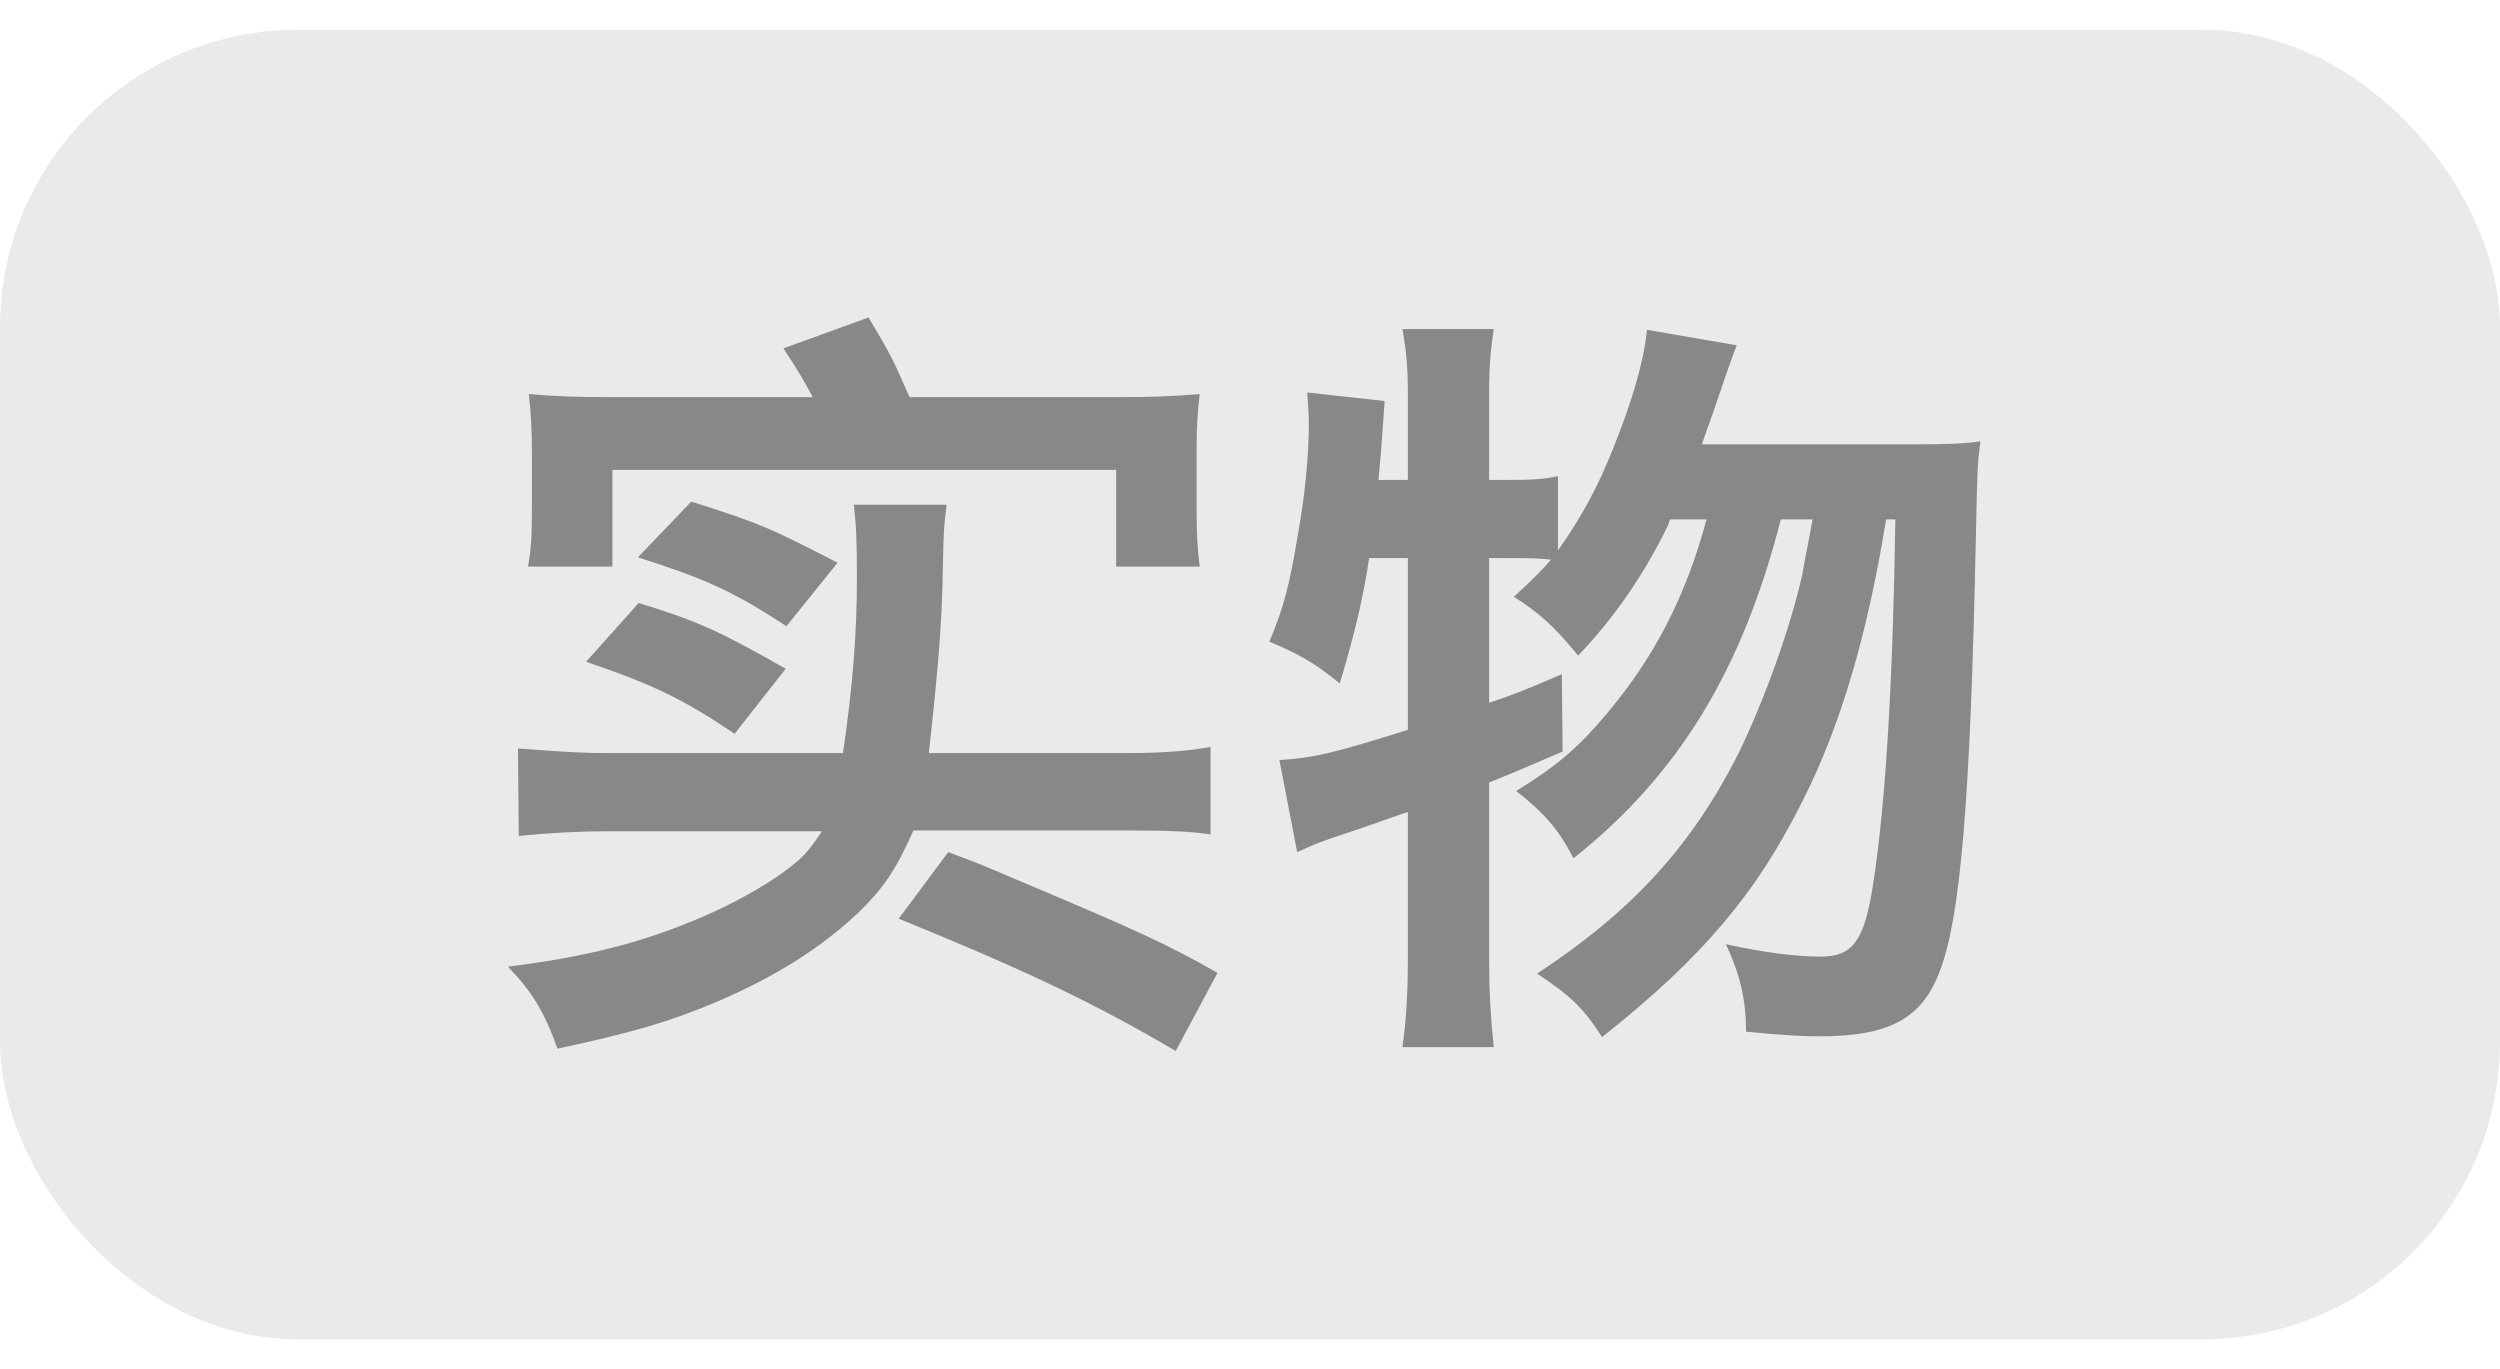 <svg width="42" height="23" viewBox="0 0 42 23" fill="none" xmlns="http://www.w3.org/2000/svg">
<rect y="0.5" width="42" height="22" rx="5" fill="#EAEAEA"/>
<path d="M10.314 6.672C9.651 6.672 9.339 6.659 8.884 6.62C8.923 6.971 8.936 7.218 8.936 7.595V8.557C8.936 9.012 8.923 9.22 8.871 9.519H10.288V7.894H18.751V9.519H20.155C20.116 9.207 20.103 8.973 20.103 8.557V7.569C20.103 7.192 20.116 6.958 20.155 6.62C19.674 6.659 19.375 6.672 18.712 6.672H15.28C14.994 6.022 14.981 5.983 14.591 5.333L13.161 5.853C13.421 6.243 13.499 6.386 13.655 6.672H10.314ZM13.2 11.235C12.082 10.598 11.705 10.429 10.73 10.13L9.846 11.118C10.99 11.508 11.471 11.742 12.342 12.327L13.2 11.235ZM15.098 15.434C17.178 16.279 18.361 16.838 19.752 17.657L20.454 16.344C19.635 15.876 19.102 15.629 17.061 14.771C16.489 14.524 16.385 14.485 15.93 14.316L15.098 15.434ZM8.715 14.043C9.248 13.991 9.742 13.965 10.236 13.965H13.811C13.616 14.251 13.512 14.381 13.343 14.511C13.005 14.797 12.42 15.135 11.822 15.395C10.795 15.837 9.872 16.071 8.533 16.24C8.936 16.656 9.144 16.994 9.365 17.618C10.626 17.345 11.224 17.176 12.056 16.825C13.018 16.409 13.772 15.941 14.409 15.343C14.838 14.927 15.046 14.628 15.345 13.952H18.855C19.622 13.952 19.973 13.965 20.337 14.017V12.548C19.921 12.626 19.466 12.652 18.842 12.652H15.605C15.774 11.105 15.826 10.429 15.839 9.571C15.852 8.999 15.852 8.869 15.904 8.479H14.344C14.383 8.804 14.396 9.077 14.396 9.701C14.396 10.624 14.331 11.495 14.162 12.652H10.236C9.82 12.652 9.547 12.639 8.702 12.574L8.715 14.043ZM14.071 9.454C12.914 8.856 12.758 8.791 11.614 8.427L10.717 9.363C11.861 9.727 12.316 9.935 13.213 10.52L14.071 9.454ZM28.67 8.726C28.319 10.026 27.799 11.027 27.006 11.976C26.525 12.548 26.187 12.847 25.472 13.289C25.953 13.666 26.187 13.939 26.434 14.42C28.202 13.016 29.268 11.261 29.918 8.726H30.451C30.36 9.233 30.295 9.532 30.282 9.636C30.074 10.572 29.632 11.781 29.203 12.665C28.41 14.225 27.422 15.304 25.823 16.357C26.395 16.734 26.616 16.955 26.915 17.423C28.605 16.084 29.515 15.005 30.295 13.432C30.919 12.197 31.374 10.663 31.686 8.726H31.842C31.803 11.352 31.686 13.471 31.465 14.875C31.322 15.798 31.127 16.071 30.594 16.071C30.165 16.071 29.658 16.006 28.995 15.863C29.229 16.357 29.333 16.799 29.333 17.306V17.332C30.009 17.397 30.269 17.41 30.581 17.41C31.738 17.41 32.284 17.111 32.583 16.331C32.934 15.434 33.103 13.471 33.194 9.051C33.22 7.816 33.22 7.816 33.272 7.413C33.038 7.452 32.739 7.465 32.193 7.465H28.592C28.683 7.205 28.709 7.127 28.761 6.984C29.073 6.074 29.073 6.074 29.177 5.801L27.669 5.541C27.617 6.074 27.422 6.737 27.097 7.543C26.85 8.167 26.564 8.7 26.174 9.246V7.998C25.953 8.05 25.745 8.063 25.329 8.063H25.017V6.594C25.017 6.165 25.043 5.866 25.095 5.528H23.561C23.626 5.892 23.652 6.191 23.652 6.594V8.063H23.158C23.184 7.79 23.197 7.686 23.262 6.737L21.962 6.594C21.975 6.828 21.988 6.945 21.988 7.114C21.988 7.66 21.923 8.323 21.806 8.973C21.663 9.831 21.572 10.195 21.325 10.78C21.819 10.988 22.079 11.131 22.508 11.482C22.768 10.624 22.911 9.987 23.002 9.376H23.652V12.262C22.404 12.652 22.092 12.73 21.494 12.769L21.793 14.316C22.053 14.199 22.131 14.16 22.482 14.043C22.872 13.913 22.872 13.913 23.652 13.64V16.097C23.652 16.669 23.626 17.137 23.561 17.592H25.095C25.043 17.098 25.017 16.643 25.017 16.097V13.146C25.407 12.99 25.589 12.912 26.252 12.626L26.239 11.326C25.667 11.573 25.446 11.664 25.017 11.807V9.376H25.329C25.628 9.376 25.823 9.376 26.057 9.402C25.927 9.558 25.758 9.727 25.433 10.026C25.862 10.299 26.109 10.52 26.512 11.014C27.123 10.377 27.63 9.636 28.02 8.83C28.046 8.752 28.046 8.752 28.059 8.726H28.67Z" fill="#88888B"/>
</svg>
